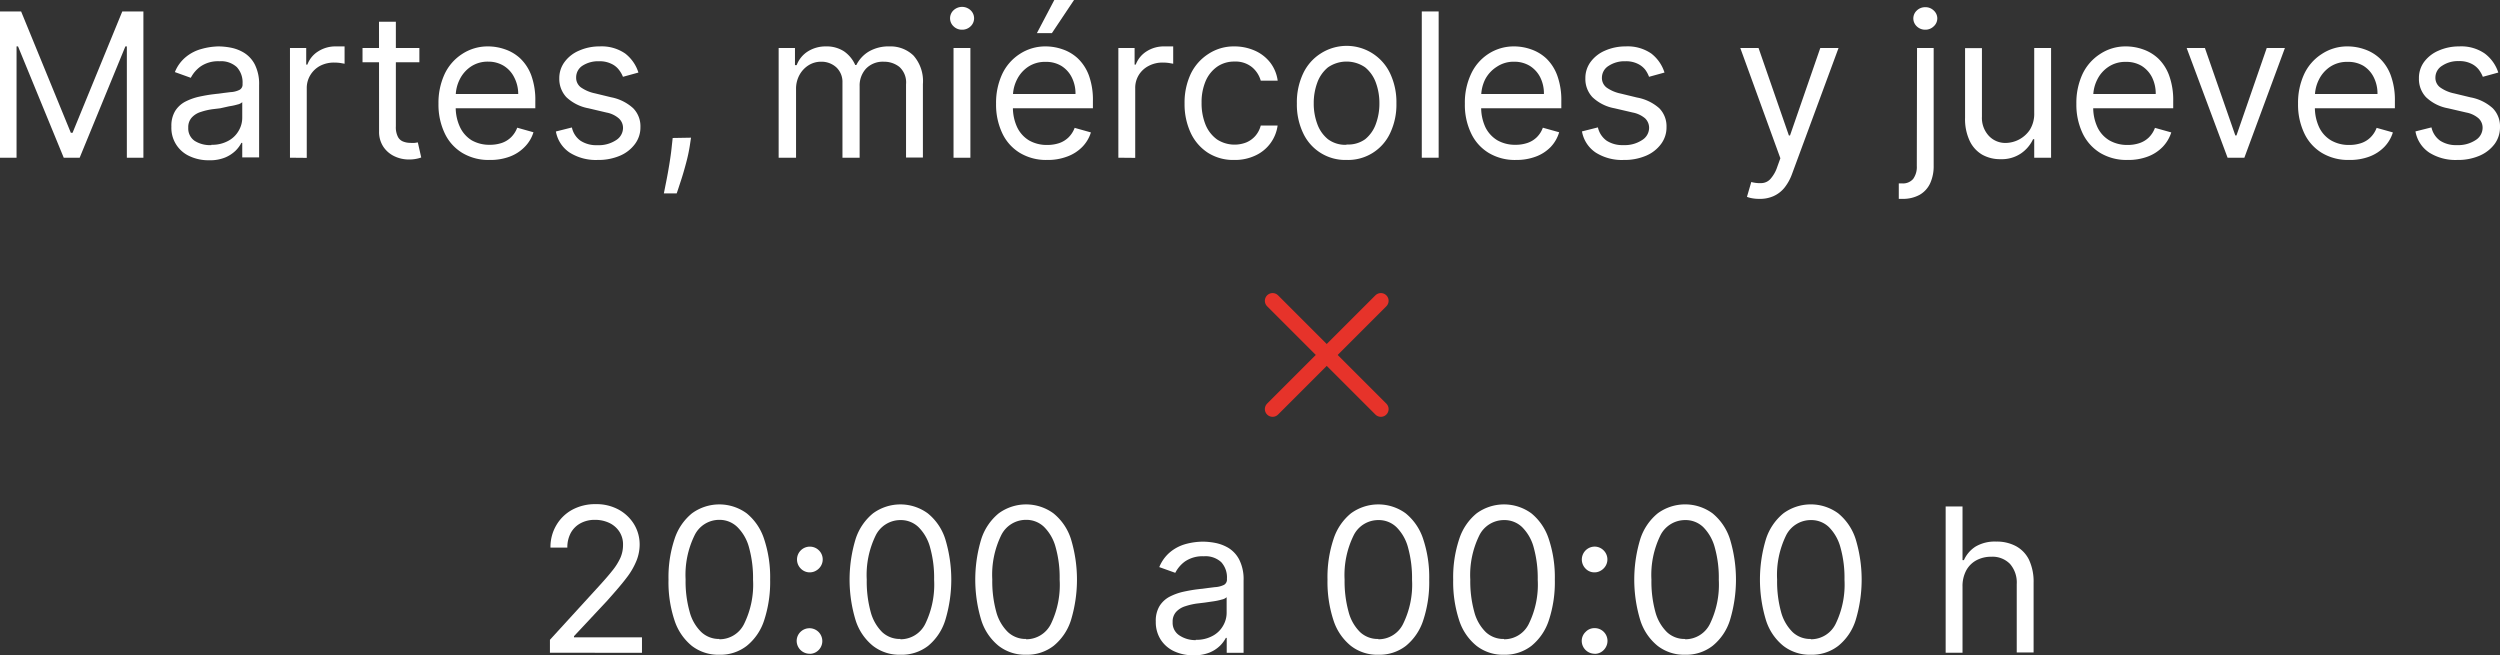 <svg xmlns="http://www.w3.org/2000/svg" viewBox="0 0 323.22 84.72"><rect x="0" y="0" width="323.22" height="84.72" fill="#333333" stroke="none"/><defs><style>.cls-1{isolation:isolate;}.cls-2{fill:#fff;}.cls-3{fill:none;stroke:#e6332a;stroke-linecap:round;stroke-width:2px;}</style></defs><g id="Capa_2" data-name="Capa 2"><g id="Capa_1-2" data-name="Capa 1"><g id="Martes_miércoles_y_jueves" data-name="Martes miércoles y jueves" class="cls-1"><g class="cls-1"><path class="cls-2" d="M0,1.48H2.73L9.16,17.17h.22L15.81,1.48h2.73V20.39H16.4V6h-.19L10.3,20.39H8.24L2.33,6H2.14V20.39H0Z"/><path class="cls-2" d="M27,20.72a5.74,5.74,0,0,1-2.45-.51,4,4,0,0,1-2.39-3.85,3.67,3.67,0,0,1,.48-2,3.43,3.43,0,0,1,1.28-1.2,7.51,7.51,0,0,1,1.78-.65c.65-.14,1.3-.26,2-.34l2.1-.26a2.89,2.89,0,0,0,1.18-.3.77.77,0,0,0,.38-.73v-.08a2.91,2.91,0,0,0-.74-2.12,3,3,0,0,0-2.25-.76,4,4,0,0,0-2.45.68,4.16,4.16,0,0,0-1.25,1.46l-2.06-.74a4.85,4.85,0,0,1,1.48-2,5.4,5.4,0,0,1,2-1A8.64,8.64,0,0,1,28.25,6a8.79,8.79,0,0,1,1.58.16,5.19,5.19,0,0,1,1.72.66,3.86,3.86,0,0,1,1.39,1.51A5.58,5.58,0,0,1,33.5,11v9.35H31.32V18.47h-.11a4.12,4.12,0,0,1-.74,1,4.34,4.34,0,0,1-1.38.9A5.21,5.21,0,0,1,27,20.72Zm.33-2a4.31,4.31,0,0,0,2.18-.51,3.34,3.34,0,0,0,1.35-1.31,3.31,3.31,0,0,0,.46-1.69v-2a1.3,1.3,0,0,1-.61.3,7.91,7.91,0,0,1-1.07.23L28.47,14l-.92.11a8.31,8.31,0,0,0-1.58.36,2.61,2.61,0,0,0-1.18.73,1.84,1.84,0,0,0-.45,1.31,1.93,1.93,0,0,0,.84,1.71A3.71,3.71,0,0,0,27.33,18.76Z"/><path class="cls-2" d="M37.49,20.39V6.21h2.1V8.35h.15a3.41,3.41,0,0,1,1.4-1.71A4.12,4.12,0,0,1,43.43,6H44l.55,0V8.24l-.51-.09a5.36,5.36,0,0,0-.82-.06,3.86,3.86,0,0,0-1.85.43A3.28,3.28,0,0,0,40.13,9.7a3.18,3.18,0,0,0-.47,1.71v9Z"/><path class="cls-2" d="M54.22,6.21V8.05H46.87V6.21ZM49,2.81h2.18V16.32a2.75,2.75,0,0,0,.27,1.38,1.29,1.29,0,0,0,.7.61,2.53,2.53,0,0,0,.91.16,3.09,3.09,0,0,0,.59,0l.37-.06.44,1.95a3.93,3.93,0,0,1-.62.17,4.61,4.61,0,0,1-1,.09,4.29,4.29,0,0,1-1.81-.4A3.54,3.54,0,0,1,49.58,19a3.46,3.46,0,0,1-.57-2Z"/><path class="cls-2" d="M63.3,20.68a6.58,6.58,0,0,1-3.53-.91,5.89,5.89,0,0,1-2.28-2.55,8.62,8.62,0,0,1-.8-3.81,8.83,8.83,0,0,1,.8-3.85A6.25,6.25,0,0,1,59.72,7,6,6,0,0,1,63.08,6a6.63,6.63,0,0,1,2.19.37,5.47,5.47,0,0,1,2,1.19,5.86,5.86,0,0,1,1.42,2.19,9.3,9.3,0,0,1,.52,3.34V14H58.24V12.15H67A4.65,4.65,0,0,0,66.48,10a3.67,3.67,0,0,0-1.35-1.49,3.8,3.8,0,0,0-2-.54,3.89,3.89,0,0,0-2.25.64,4.26,4.26,0,0,0-1.45,1.67,4.83,4.83,0,0,0-.51,2.19v1.26a6,6,0,0,0,.56,2.72A4,4,0,0,0,61,18.15a4.61,4.61,0,0,0,2.32.57,4.82,4.82,0,0,0,1.56-.24,3.23,3.23,0,0,0,1.2-.74,3.39,3.39,0,0,0,.79-1.23l2.1.59A4.58,4.58,0,0,1,67.83,19a5.24,5.24,0,0,1-1.93,1.25A7.13,7.13,0,0,1,63.3,20.68Z"/><path class="cls-2" d="M82.54,9.38l-2,.55A3.66,3.66,0,0,0,80,9a2.58,2.58,0,0,0-1-.77,3.41,3.41,0,0,0-1.56-.31,3.73,3.73,0,0,0-2.17.6A1.79,1.79,0,0,0,74.49,10a1.55,1.55,0,0,0,.59,1.28,4.89,4.89,0,0,0,1.85.79l2.1.51A5.87,5.87,0,0,1,81.87,14a3.32,3.32,0,0,1,.93,2.43,3.57,3.57,0,0,1-.7,2.18,4.67,4.67,0,0,1-1.94,1.52,7.08,7.08,0,0,1-2.9.55,6.35,6.35,0,0,1-3.59-.94A4.15,4.15,0,0,1,71.87,17l2.07-.52a2.82,2.82,0,0,0,1.12,1.72,3.73,3.73,0,0,0,2.16.57,4.09,4.09,0,0,0,2.43-.65,1.88,1.88,0,0,0,.9-1.56A1.66,1.66,0,0,0,80,15.3a3.37,3.37,0,0,0-1.59-.75L76.08,14a5.62,5.62,0,0,1-2.86-1.44,3.46,3.46,0,0,1-.91-2.44A3.49,3.49,0,0,1,73,8a4.47,4.47,0,0,1,1.86-1.45A6.46,6.46,0,0,1,77.52,6a5.36,5.36,0,0,1,3.31.92A5,5,0,0,1,82.54,9.38Z"/><path class="cls-2" d="M89.34,17.8l-.15,1a20.33,20.33,0,0,1-.48,2.25c-.21.8-.43,1.56-.66,2.26s-.41,1.27-.56,1.69H85.83c.08-.39.18-.91.31-1.56s.26-1.36.39-2.16.25-1.61.33-2.44l.11-1Z"/><path class="cls-2" d="M100.67,20.39V6.21h2.11V8.42H103a3.61,3.61,0,0,1,1.44-1.77A4.3,4.3,0,0,1,106.77,6a4.13,4.13,0,0,1,2.34.63,4.21,4.21,0,0,1,1.46,1.77h.15a4.22,4.22,0,0,1,1.63-1.75A5.07,5.07,0,0,1,115,6a4.26,4.26,0,0,1,3.11,1.19,5,5,0,0,1,1.21,3.69v9.49h-2.18V10.9a2.7,2.7,0,0,0-.86-2.25,3.17,3.17,0,0,0-2-.67,3,3,0,0,0-2.32.9,3.23,3.23,0,0,0-.82,2.27v9.24h-2.22V10.67a2.58,2.58,0,0,0-.78-1.95,2.84,2.84,0,0,0-2-.74,3,3,0,0,0-1.59.45,3.38,3.38,0,0,0-1.18,1.25,3.69,3.69,0,0,0-.45,1.84v8.87Z"/><path class="cls-2" d="M124.38,3.84a1.53,1.53,0,0,1-1.09-.43,1.42,1.42,0,0,1,0-2.09,1.61,1.61,0,0,1,2.19,0,1.42,1.42,0,0,1,0,2.09A1.54,1.54,0,0,1,124.38,3.84Zm-1.1,16.55V6.21h2.18V20.39Z"/><path class="cls-2" d="M135.39,20.68a6.58,6.58,0,0,1-3.53-.91,5.89,5.89,0,0,1-2.28-2.55,8.62,8.62,0,0,1-.8-3.81,8.83,8.83,0,0,1,.8-3.85A6.25,6.25,0,0,1,131.81,7,6,6,0,0,1,135.17,6a6.63,6.63,0,0,1,2.19.37,5.47,5.47,0,0,1,2,1.19,5.86,5.86,0,0,1,1.42,2.19,9.3,9.3,0,0,1,.52,3.34V14H130.33V12.15h8.72a4.65,4.65,0,0,0-.48-2.14,3.67,3.67,0,0,0-1.35-1.49A3.8,3.8,0,0,0,135.17,8a3.89,3.89,0,0,0-2.25.64,4.26,4.26,0,0,0-1.45,1.67,4.83,4.83,0,0,0-.51,2.19v1.26a6,6,0,0,0,.56,2.72,4,4,0,0,0,1.55,1.69,4.61,4.61,0,0,0,2.32.57,4.82,4.82,0,0,0,1.56-.24,3.23,3.23,0,0,0,1.2-.74,3.39,3.39,0,0,0,.79-1.23l2.1.59A4.58,4.58,0,0,1,139.92,19,5.2,5.2,0,0,1,138,20.23,7,7,0,0,1,135.39,20.68Zm-1.33-16.4L136.31,0h2.55L136,4.28Z"/><path class="cls-2" d="M144.59,20.39V6.21h2.1V8.35h.15a3.47,3.47,0,0,1,1.4-1.71A4.12,4.12,0,0,1,150.53,6h.6l.55,0V8.24l-.51-.09a5.36,5.36,0,0,0-.82-.06,3.79,3.79,0,0,0-1.84.43,3.24,3.24,0,0,0-1.28,1.18,3.17,3.17,0,0,0-.46,1.71v9Z"/><path class="cls-2" d="M159.58,20.68a6.1,6.1,0,0,1-3.43-.94,6.18,6.18,0,0,1-2.22-2.59,8.78,8.78,0,0,1-.78-3.78,8.75,8.75,0,0,1,.8-3.82A6.3,6.3,0,0,1,156.19,7,5.93,5.93,0,0,1,159.54,6a6.51,6.51,0,0,1,2.7.55,5.15,5.15,0,0,1,2,1.56,4.9,4.9,0,0,1,.95,2.32H163a3.51,3.51,0,0,0-1.1-1.72,3.37,3.37,0,0,0-2.3-.75,3.83,3.83,0,0,0-2.23.66,4.38,4.38,0,0,0-1.49,1.85,6.94,6.94,0,0,0-.53,2.81,7.37,7.37,0,0,0,.52,2.86,4.42,4.42,0,0,0,1.48,1.89,4.16,4.16,0,0,0,3.79.38,3.21,3.21,0,0,0,1.17-.85,3.31,3.31,0,0,0,.69-1.33h2.18a5,5,0,0,1-2.82,3.85A6.16,6.16,0,0,1,159.58,20.68Z"/><path class="cls-2" d="M174.09,20.68a6,6,0,0,1-5.61-3.47,8.58,8.58,0,0,1-.81-3.84,8.69,8.69,0,0,1,.81-3.87,6.14,6.14,0,0,1,2.25-2.57,6.21,6.21,0,0,1,9,2.57,8.69,8.69,0,0,1,.81,3.87,8.58,8.58,0,0,1-.81,3.84,6,6,0,0,1-5.62,3.47Zm0-2A3.75,3.75,0,0,0,176.5,18a4.48,4.48,0,0,0,1.39-2,7.54,7.54,0,0,0,.45-2.64,7.64,7.64,0,0,0-.45-2.65,4.55,4.55,0,0,0-1.39-2,4.23,4.23,0,0,0-4.81,0,4.55,4.55,0,0,0-1.39,2,7.64,7.64,0,0,0-.45,2.65A7.54,7.54,0,0,0,170.3,16a4.48,4.48,0,0,0,1.39,2A3.74,3.74,0,0,0,174.09,18.72Z"/><path class="cls-2" d="M186,1.48V20.39h-2.18V1.48Z"/><path class="cls-2" d="M196,20.68a6.55,6.55,0,0,1-3.53-.91,5.89,5.89,0,0,1-2.28-2.55,8.48,8.48,0,0,1-.8-3.81,8.69,8.69,0,0,1,.8-3.85A6.18,6.18,0,0,1,192.38,7,6,6,0,0,1,195.74,6a6.57,6.57,0,0,1,2.18.37,5.51,5.51,0,0,1,2,1.19,5.84,5.84,0,0,1,1.41,2.19,9.28,9.28,0,0,1,.53,3.34V14H190.9V12.15h8.71a4.65,4.65,0,0,0-.47-2.14,3.74,3.74,0,0,0-1.35-1.49,3.82,3.82,0,0,0-2-.54,3.89,3.89,0,0,0-2.25.64A4.28,4.28,0,0,0,192,10.29a5,5,0,0,0-.5,2.19v1.26a6.05,6.05,0,0,0,.55,2.72,4.06,4.06,0,0,0,1.56,1.69,4.61,4.61,0,0,0,2.32.57,4.71,4.71,0,0,0,1.55-.24,3.19,3.19,0,0,0,1.21-.74,3.24,3.24,0,0,0,.78-1.23l2.11.59A4.69,4.69,0,0,1,200.49,19a5.2,5.2,0,0,1-1.94,1.25A7.07,7.07,0,0,1,196,20.68Z"/><path class="cls-2" d="M215.2,9.38l-2,.55A3.66,3.66,0,0,0,212.7,9a2.75,2.75,0,0,0-1-.77,3.41,3.41,0,0,0-1.56-.31,3.73,3.73,0,0,0-2.17.6,1.79,1.79,0,0,0-.86,1.51,1.55,1.55,0,0,0,.59,1.28,4.82,4.82,0,0,0,1.85.79l2.1.51A5.92,5.92,0,0,1,214.53,14a3.32,3.32,0,0,1,.93,2.43,3.57,3.57,0,0,1-.7,2.18,4.67,4.67,0,0,1-1.94,1.52,7.08,7.08,0,0,1-2.9.55,6.33,6.33,0,0,1-3.59-.94,4.15,4.15,0,0,1-1.8-2.75l2.06-.52a2.88,2.88,0,0,0,1.13,1.72,3.73,3.73,0,0,0,2.16.57,4.06,4.06,0,0,0,2.42-.65,1.87,1.87,0,0,0,.91-1.56,1.7,1.7,0,0,0-.52-1.25,3.47,3.47,0,0,0-1.59-.75L208.74,14a5.58,5.58,0,0,1-2.86-1.44,3.42,3.42,0,0,1-.91-2.44A3.49,3.49,0,0,1,205.65,8a4.5,4.5,0,0,1,1.85-1.45A6.54,6.54,0,0,1,210.18,6a5.38,5.38,0,0,1,3.31.92A5,5,0,0,1,215.2,9.38Z"/><path class="cls-2" d="M227.46,25.71a4.91,4.91,0,0,1-1-.09,3.15,3.15,0,0,1-.6-.17l.56-1.92a4.2,4.2,0,0,0,1.4.14,1.61,1.61,0,0,0,1.08-.54,4.42,4.42,0,0,0,.88-1.56l.4-1.11L225,6.21h2.36l3.92,11.3h.15l3.91-11.3h2.36l-6,16.25a6.29,6.29,0,0,1-1,1.82,3.83,3.83,0,0,1-1.39,1.07A4.26,4.26,0,0,1,227.46,25.71Z"/><path class="cls-2" d="M247.85,6.21H250V21.42a5.31,5.31,0,0,1-.45,2.27,3.31,3.31,0,0,1-1.35,1.49,4.46,4.46,0,0,1-2.27.53h-.44v-2h.41a1.72,1.72,0,0,0,1.45-.58,2.63,2.63,0,0,0,.47-1.67Zm1.07-2.37a1.54,1.54,0,0,1-1.1-.43,1.41,1.41,0,0,1-.45-1.05,1.4,1.4,0,0,1,.45-1,1.54,1.54,0,0,1,1.1-.43,1.52,1.52,0,0,1,1.09.43,1.38,1.38,0,0,1,.46,1A1.38,1.38,0,0,1,250,3.41,1.52,1.52,0,0,1,248.92,3.84Z"/><path class="cls-2" d="M263,14.59V6.21h2.18V20.39H263V18h-.15a4.59,4.59,0,0,1-1.55,1.83,4.45,4.45,0,0,1-2.66.75,4.72,4.72,0,0,1-2.36-.58,4.07,4.07,0,0,1-1.62-1.78,6.6,6.6,0,0,1-.6-3v-9h2.18v8.86a3.41,3.41,0,0,0,.88,2.47,2.91,2.91,0,0,0,2.23.93,3.83,3.83,0,0,0,3.08-1.69A3.92,3.92,0,0,0,263,14.59Z"/><path class="cls-2" d="M275.07,20.68a6.61,6.61,0,0,1-3.54-.91,6,6,0,0,1-2.28-2.55,8.62,8.62,0,0,1-.8-3.81,8.83,8.83,0,0,1,.8-3.85A6.27,6.27,0,0,1,271.49,7,5.93,5.93,0,0,1,274.84,6a6.63,6.63,0,0,1,2.19.37,5.51,5.51,0,0,1,2,1.19,5.84,5.84,0,0,1,1.41,2.19,9.28,9.28,0,0,1,.53,3.34V14H270V12.15h8.71a4.78,4.78,0,0,0-.47-2.14,3.74,3.74,0,0,0-1.35-1.49A3.84,3.84,0,0,0,274.84,8a3.88,3.88,0,0,0-2.24.64,4.21,4.21,0,0,0-1.46,1.67,4.83,4.83,0,0,0-.51,2.19v1.26a6,6,0,0,0,.56,2.72,3.94,3.94,0,0,0,1.56,1.69,4.59,4.59,0,0,0,2.32.57,4.71,4.71,0,0,0,1.55-.24,3.19,3.19,0,0,0,1.21-.74,3.37,3.37,0,0,0,.78-1.23l2.11.59A4.81,4.81,0,0,1,279.6,19a5.2,5.2,0,0,1-1.94,1.25A7.07,7.07,0,0,1,275.07,20.68Z"/><path class="cls-2" d="M295.41,6.21l-5.24,14.18H288L282.71,6.21h2.36L289,17.51h.15l3.91-11.3Z"/><path class="cls-2" d="M303.72,20.68a6.6,6.6,0,0,1-3.53-.91,5.89,5.89,0,0,1-2.28-2.55,8.62,8.62,0,0,1-.8-3.81,8.83,8.83,0,0,1,.8-3.85A6.2,6.2,0,0,1,300.15,7,5.93,5.93,0,0,1,303.5,6a6.63,6.63,0,0,1,2.19.37,5.51,5.51,0,0,1,2,1.19,5.84,5.84,0,0,1,1.41,2.19,9.28,9.28,0,0,1,.53,3.34V14H298.66V12.15h8.72A4.65,4.65,0,0,0,306.9,10a3.64,3.64,0,0,0-1.34-1.49A3.84,3.84,0,0,0,303.5,8a3.91,3.91,0,0,0-2.25.64,4.26,4.26,0,0,0-1.45,1.67,4.83,4.83,0,0,0-.51,2.19v1.26a6,6,0,0,0,.56,2.72,3.94,3.94,0,0,0,1.56,1.69,4.55,4.55,0,0,0,2.31.57,4.77,4.77,0,0,0,1.56-.24,3.15,3.15,0,0,0,1.2-.74,3.39,3.39,0,0,0,.79-1.23l2.1.59A4.67,4.67,0,0,1,308.26,19a5.28,5.28,0,0,1-1.94,1.25A7.13,7.13,0,0,1,303.72,20.68Z"/><path class="cls-2" d="M323,9.38l-2,.55a4,4,0,0,0-.54-.95,2.7,2.7,0,0,0-1-.77,3.36,3.36,0,0,0-1.56-.31,3.67,3.67,0,0,0-2.16.6,1.78,1.78,0,0,0-.87,1.51,1.53,1.53,0,0,0,.6,1.28,4.76,4.76,0,0,0,1.84.79l2.11.51A5.83,5.83,0,0,1,322.29,14a3.32,3.32,0,0,1,.93,2.43,3.63,3.63,0,0,1-.69,2.18,4.77,4.77,0,0,1-1.95,1.52,7,7,0,0,1-2.9.55,6.37,6.37,0,0,1-3.59-.94,4.15,4.15,0,0,1-1.8-2.75l2.07-.52a2.86,2.86,0,0,0,1.12,1.72,3.74,3.74,0,0,0,2.17.57,4.08,4.08,0,0,0,2.42-.65,1.88,1.88,0,0,0,.9-1.56,1.66,1.66,0,0,0-.52-1.25,3.38,3.38,0,0,0-1.58-.75L316.5,14a5.54,5.54,0,0,1-2.85-1.44,3.42,3.42,0,0,1-.91-2.44A3.48,3.48,0,0,1,313.41,8a4.53,4.53,0,0,1,1.86-1.45A6.49,6.49,0,0,1,317.94,6a5.34,5.34,0,0,1,3.31.92A5,5,0,0,1,323,9.38Z"/></g></g><g id="_20:00_a_00:00_h" data-name=" 20:00 a 00:00 h" class="cls-1"><g class="cls-1"><path class="cls-2" d="M71.1,84.39V82.72l6.24-6.83c.73-.8,1.34-1.49,1.81-2.09a7.69,7.69,0,0,0,1.06-1.68,4.11,4.11,0,0,0,.34-1.66,3,3,0,0,0-.47-1.72,3.18,3.18,0,0,0-1.3-1.13,4.26,4.26,0,0,0-1.85-.4,3.83,3.83,0,0,0-1.89.45,3.13,3.13,0,0,0-1.25,1.25,3.94,3.94,0,0,0-.44,1.89H71.17a5.51,5.51,0,0,1,.77-2.92,5.33,5.33,0,0,1,2.09-2,6.24,6.24,0,0,1,3-.7,6,6,0,0,1,2.94.7,5.33,5.33,0,0,1,2,1.89,5.05,5.05,0,0,1,.73,2.65,5.72,5.72,0,0,1-.38,2A9.24,9.24,0,0,1,81,74.71c-.61.81-1.46,1.79-2.54,3l-4.25,4.54v.15H83v2Z"/><path class="cls-2" d="M93,84.65a5.59,5.59,0,0,1-3.56-1.15,7.08,7.08,0,0,1-2.24-3.31,15.65,15.65,0,0,1-.77-5.26,15.59,15.59,0,0,1,.78-5.24,7.1,7.1,0,0,1,2.25-3.32,6,6,0,0,1,7.08,0,7.1,7.1,0,0,1,2.25,3.32,15.59,15.59,0,0,1,.78,5.24,15.91,15.91,0,0,1-.77,5.26,7,7,0,0,1-2.25,3.31A5.54,5.54,0,0,1,93,84.65Zm0-2a3.53,3.53,0,0,0,3.21-2,11.49,11.49,0,0,0,1.15-5.69,14.85,14.85,0,0,0-.52-4.18,5.8,5.8,0,0,0-1.5-2.63A3.29,3.29,0,0,0,93,67.21a3.54,3.54,0,0,0-3.2,2,11.6,11.6,0,0,0-1.16,5.7,14.49,14.49,0,0,0,.52,4.18,5.67,5.67,0,0,0,1.49,2.61A3.33,3.33,0,0,0,93,82.61Z"/><path class="cls-2" d="M104.71,74a1.6,1.6,0,0,1-1.18-.49,1.66,1.66,0,1,1,2.35-2.35,1.64,1.64,0,0,1,.26,2,1.72,1.72,0,0,1-.6.6A1.6,1.6,0,0,1,104.71,74Zm0,10.52A1.67,1.67,0,0,1,103,82.87a1.63,1.63,0,0,1,.49-1.17,1.66,1.66,0,0,1,2.61,2,1.67,1.67,0,0,1-.6.61A1.59,1.59,0,0,1,104.71,84.53Z"/><path class="cls-2" d="M116.41,84.65a5.56,5.56,0,0,1-3.55-1.15,6.94,6.94,0,0,1-2.24-3.31,18.06,18.06,0,0,1,0-10.5,7.1,7.1,0,0,1,2.25-3.32,6,6,0,0,1,7.08,0,7,7,0,0,1,2.26,3.32,18.06,18.06,0,0,1,0,10.5A7,7,0,0,1,120,83.5,5.59,5.59,0,0,1,116.41,84.65Zm0-2a3.56,3.56,0,0,0,3.22-2,11.61,11.61,0,0,0,1.14-5.69,14.49,14.49,0,0,0-.52-4.18,5.8,5.8,0,0,0-1.5-2.63,3.29,3.29,0,0,0-2.34-.91,3.56,3.56,0,0,0-3.2,2,11.61,11.61,0,0,0-1.15,5.7,14.88,14.88,0,0,0,.51,4.18,5.76,5.76,0,0,0,1.49,2.61A3.34,3.34,0,0,0,116.41,82.61Z"/><path class="cls-2" d="M132.66,84.65a5.56,5.56,0,0,1-3.55-1.15,6.94,6.94,0,0,1-2.24-3.31,18.06,18.06,0,0,1,0-10.5,7.1,7.1,0,0,1,2.25-3.32,6,6,0,0,1,7.08,0,7,7,0,0,1,2.26,3.32,18.06,18.06,0,0,1,0,10.5,7,7,0,0,1-2.24,3.31A5.59,5.59,0,0,1,132.66,84.65Zm0-2a3.56,3.56,0,0,0,3.22-2A11.61,11.61,0,0,0,137,74.93a14.49,14.49,0,0,0-.52-4.18,5.8,5.8,0,0,0-1.5-2.63,3.29,3.29,0,0,0-2.34-.91,3.56,3.56,0,0,0-3.2,2,11.61,11.61,0,0,0-1.15,5.7,14.88,14.88,0,0,0,.51,4.18,5.76,5.76,0,0,0,1.49,2.61A3.34,3.34,0,0,0,132.66,82.61Z"/><path class="cls-2" d="M154.27,84.72a5.74,5.74,0,0,1-2.45-.51,4.14,4.14,0,0,1-1.74-1.49,4.19,4.19,0,0,1-.65-2.36,3.67,3.67,0,0,1,.48-2,3.43,3.43,0,0,1,1.28-1.2,7.51,7.51,0,0,1,1.78-.65c.65-.14,1.3-.26,2-.34l2.1-.26a3,3,0,0,0,1.19-.3.78.78,0,0,0,.37-.73v-.08a2.91,2.91,0,0,0-.74-2.12,3,3,0,0,0-2.25-.76,4,4,0,0,0-2.45.68,4.12,4.12,0,0,0-1.24,1.46l-2.07-.74a4.94,4.94,0,0,1,1.48-2,5.4,5.4,0,0,1,2-1,8.7,8.7,0,0,1,2.17-.29,8.79,8.79,0,0,1,1.58.16,5.32,5.32,0,0,1,1.73.66,3.84,3.84,0,0,1,1.38,1.51,5.58,5.58,0,0,1,.56,2.69v9.35h-2.18V82.47h-.11a4.12,4.12,0,0,1-.74,1,4.23,4.23,0,0,1-1.38.9A5.21,5.21,0,0,1,154.27,84.72Zm.33-2a4.31,4.31,0,0,0,2.18-.51,3.34,3.34,0,0,0,1.35-1.31,3.31,3.31,0,0,0,.46-1.69v-2a1.25,1.25,0,0,1-.61.3,7.91,7.91,0,0,1-1.07.23l-1.17.17-.92.11a8.49,8.49,0,0,0-1.58.36,2.67,2.67,0,0,0-1.18.73,1.84,1.84,0,0,0-.45,1.31,1.93,1.93,0,0,0,.84,1.71A3.71,3.71,0,0,0,154.6,82.76Z"/><path class="cls-2" d="M178.2,84.65a5.54,5.54,0,0,1-3.55-1.15,7,7,0,0,1-2.25-3.31,15.91,15.91,0,0,1-.77-5.26,15.59,15.59,0,0,1,.78-5.24,7.1,7.1,0,0,1,2.25-3.32,6,6,0,0,1,7.08,0A7.1,7.1,0,0,1,184,69.69a15.59,15.59,0,0,1,.78,5.24,15.65,15.65,0,0,1-.77,5.26,7.08,7.08,0,0,1-2.24,3.31A5.59,5.59,0,0,1,178.2,84.65Zm0-2a3.53,3.53,0,0,0,3.21-2,11.49,11.49,0,0,0,1.15-5.69,14.85,14.85,0,0,0-.52-4.18,5.8,5.8,0,0,0-1.5-2.63,3.29,3.29,0,0,0-2.34-.91,3.55,3.55,0,0,0-3.2,2,11.6,11.6,0,0,0-1.16,5.7,14.85,14.85,0,0,0,.52,4.18,5.67,5.67,0,0,0,1.49,2.61A3.33,3.33,0,0,0,178.2,82.61Z"/><path class="cls-2" d="M194.45,84.65a5.54,5.54,0,0,1-3.55-1.15,7,7,0,0,1-2.25-3.31,15.91,15.91,0,0,1-.77-5.26,15.59,15.59,0,0,1,.78-5.24,7.1,7.1,0,0,1,2.25-3.32,6,6,0,0,1,7.08,0,7.1,7.1,0,0,1,2.25,3.32,15.59,15.59,0,0,1,.78,5.24,15.65,15.65,0,0,1-.77,5.26A7.08,7.08,0,0,1,198,83.5,5.59,5.59,0,0,1,194.45,84.65Zm0-2a3.53,3.53,0,0,0,3.21-2,11.49,11.49,0,0,0,1.15-5.69,14.85,14.85,0,0,0-.52-4.18,5.8,5.8,0,0,0-1.5-2.63,3.29,3.29,0,0,0-2.34-.91,3.55,3.55,0,0,0-3.2,2,11.6,11.6,0,0,0-1.16,5.7,14.85,14.85,0,0,0,.52,4.18,5.67,5.67,0,0,0,1.49,2.61A3.33,3.33,0,0,0,194.45,82.61Z"/><path class="cls-2" d="M206.16,74a1.56,1.56,0,0,1-1.17-.49,1.67,1.67,0,0,1,1.17-2.84,1.63,1.63,0,0,1,1.17.49,1.64,1.64,0,0,1,.26,2,1.72,1.72,0,0,1-.6.6A1.57,1.57,0,0,1,206.16,74Zm0,10.52a1.67,1.67,0,0,1-1.66-1.66A1.59,1.59,0,0,1,205,81.7a1.56,1.56,0,0,1,1.17-.49,1.65,1.65,0,0,1,1.43,2.49,1.67,1.67,0,0,1-.6.61A1.56,1.56,0,0,1,206.16,84.53Z"/><path class="cls-2" d="M217.87,84.65a5.57,5.57,0,0,1-3.56-1.15,6.94,6.94,0,0,1-2.24-3.31,18.06,18.06,0,0,1,0-10.5,7.1,7.1,0,0,1,2.25-3.32,6,6,0,0,1,7.09,0,7.1,7.1,0,0,1,2.25,3.32,18.06,18.06,0,0,1,0,10.5,6.94,6.94,0,0,1-2.24,3.31A5.56,5.56,0,0,1,217.87,84.65Zm0-2a3.55,3.55,0,0,0,3.21-2,11.61,11.61,0,0,0,1.14-5.69,14.49,14.49,0,0,0-.52-4.18,5.88,5.88,0,0,0-1.49-2.63,3.29,3.29,0,0,0-2.34-.91,3.57,3.57,0,0,0-3.21,2,11.61,11.61,0,0,0-1.15,5.7,14.88,14.88,0,0,0,.51,4.18,5.77,5.77,0,0,0,1.5,2.61A3.31,3.31,0,0,0,217.87,82.61Z"/><path class="cls-2" d="M234.12,84.65a5.57,5.57,0,0,1-3.56-1.15,6.94,6.94,0,0,1-2.24-3.31,18.06,18.06,0,0,1,0-10.5,7.1,7.1,0,0,1,2.25-3.32,6,6,0,0,1,7.09,0,7.1,7.1,0,0,1,2.25,3.32,18.06,18.06,0,0,1,0,10.5,6.94,6.94,0,0,1-2.24,3.31A5.56,5.56,0,0,1,234.12,84.65Zm0-2a3.55,3.55,0,0,0,3.21-2,11.61,11.61,0,0,0,1.14-5.69,14.49,14.49,0,0,0-.52-4.18,5.88,5.88,0,0,0-1.49-2.63,3.29,3.29,0,0,0-2.34-.91,3.57,3.57,0,0,0-3.21,2,11.61,11.61,0,0,0-1.15,5.7,14.88,14.88,0,0,0,.51,4.18,5.77,5.77,0,0,0,1.5,2.61A3.31,3.31,0,0,0,234.12,82.61Z"/><path class="cls-2" d="M253.73,75.86v8.53h-2.18V65.48h2.18v6.94h.18a4,4,0,0,1,1.5-1.75,4.88,4.88,0,0,1,2.67-.65,5.26,5.26,0,0,1,2.54.58,4,4,0,0,1,1.7,1.76,6.68,6.68,0,0,1,.6,3v9h-2.18V75.52a3.66,3.66,0,0,0-.87-2.61,3.15,3.15,0,0,0-2.41-.93,4,4,0,0,0-1.92.45,3.25,3.25,0,0,0-1.33,1.32A4.3,4.3,0,0,0,253.73,75.86Z"/></g></g><g id="Grupo_953" data-name="Grupo 953"><line id="Línea_4" data-name="Línea 4" class="cls-3" x1="164.53" y1="38.89" x2="178.53" y2="52.89"/><line id="Línea_5" data-name="Línea 5" class="cls-3" x1="178.53" y1="38.89" x2="164.53" y2="52.89"/></g></g></g></svg>
